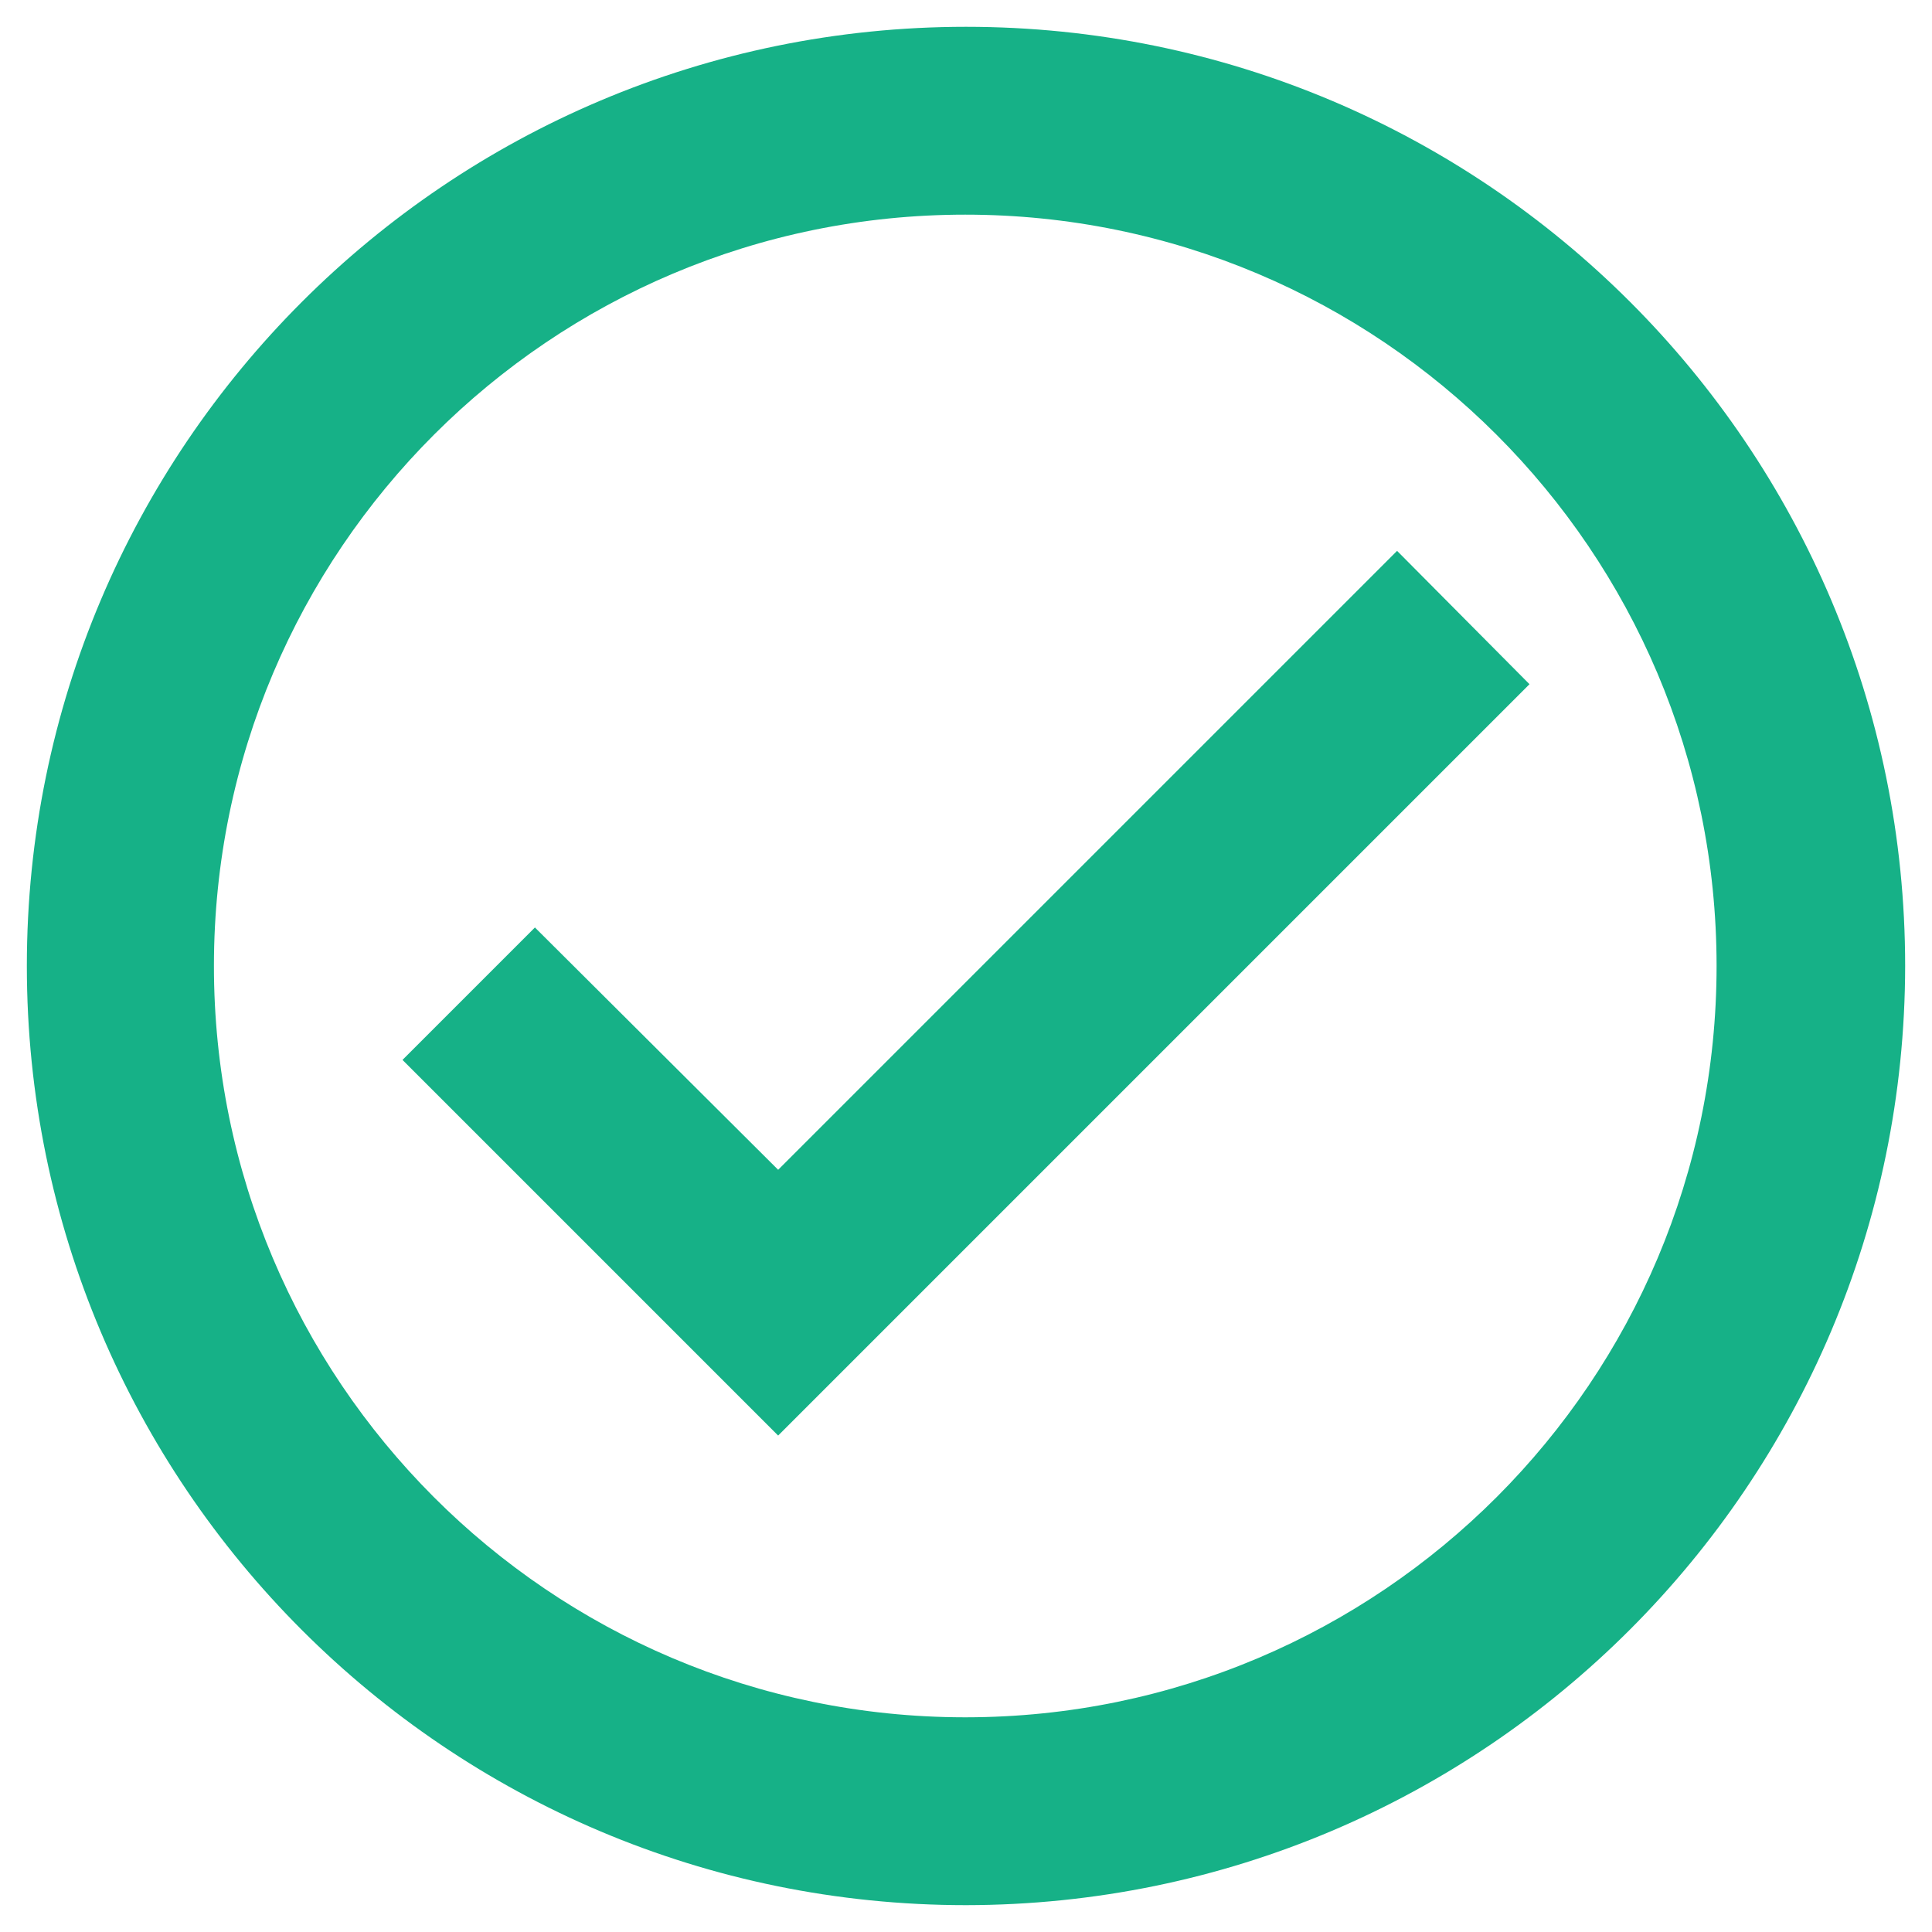 <svg width="48" height="48" viewBox="0 0 48 48" fill="none" xmlns="http://www.w3.org/2000/svg">
<path d="M24 47.333C11.113 47.333 0.667 36.886 0.667 23.999C0.667 11.113 11.113 0.666 24 0.666C36.887 0.666 47.333 11.113 47.333 23.999C47.319 36.88 36.881 47.319 24 47.333ZM23.963 42.666H24C34.306 42.656 42.653 34.296 42.648 23.99C42.643 13.684 34.287 5.333 23.981 5.333C13.676 5.333 5.32 13.684 5.315 23.99C5.31 34.296 13.657 42.656 23.963 42.666ZM19.333 35.666L10 26.333L13.29 23.043L19.333 29.063L34.71 13.686L38 16.999L19.333 35.666Z" fill="#16B187"/>
</svg>
